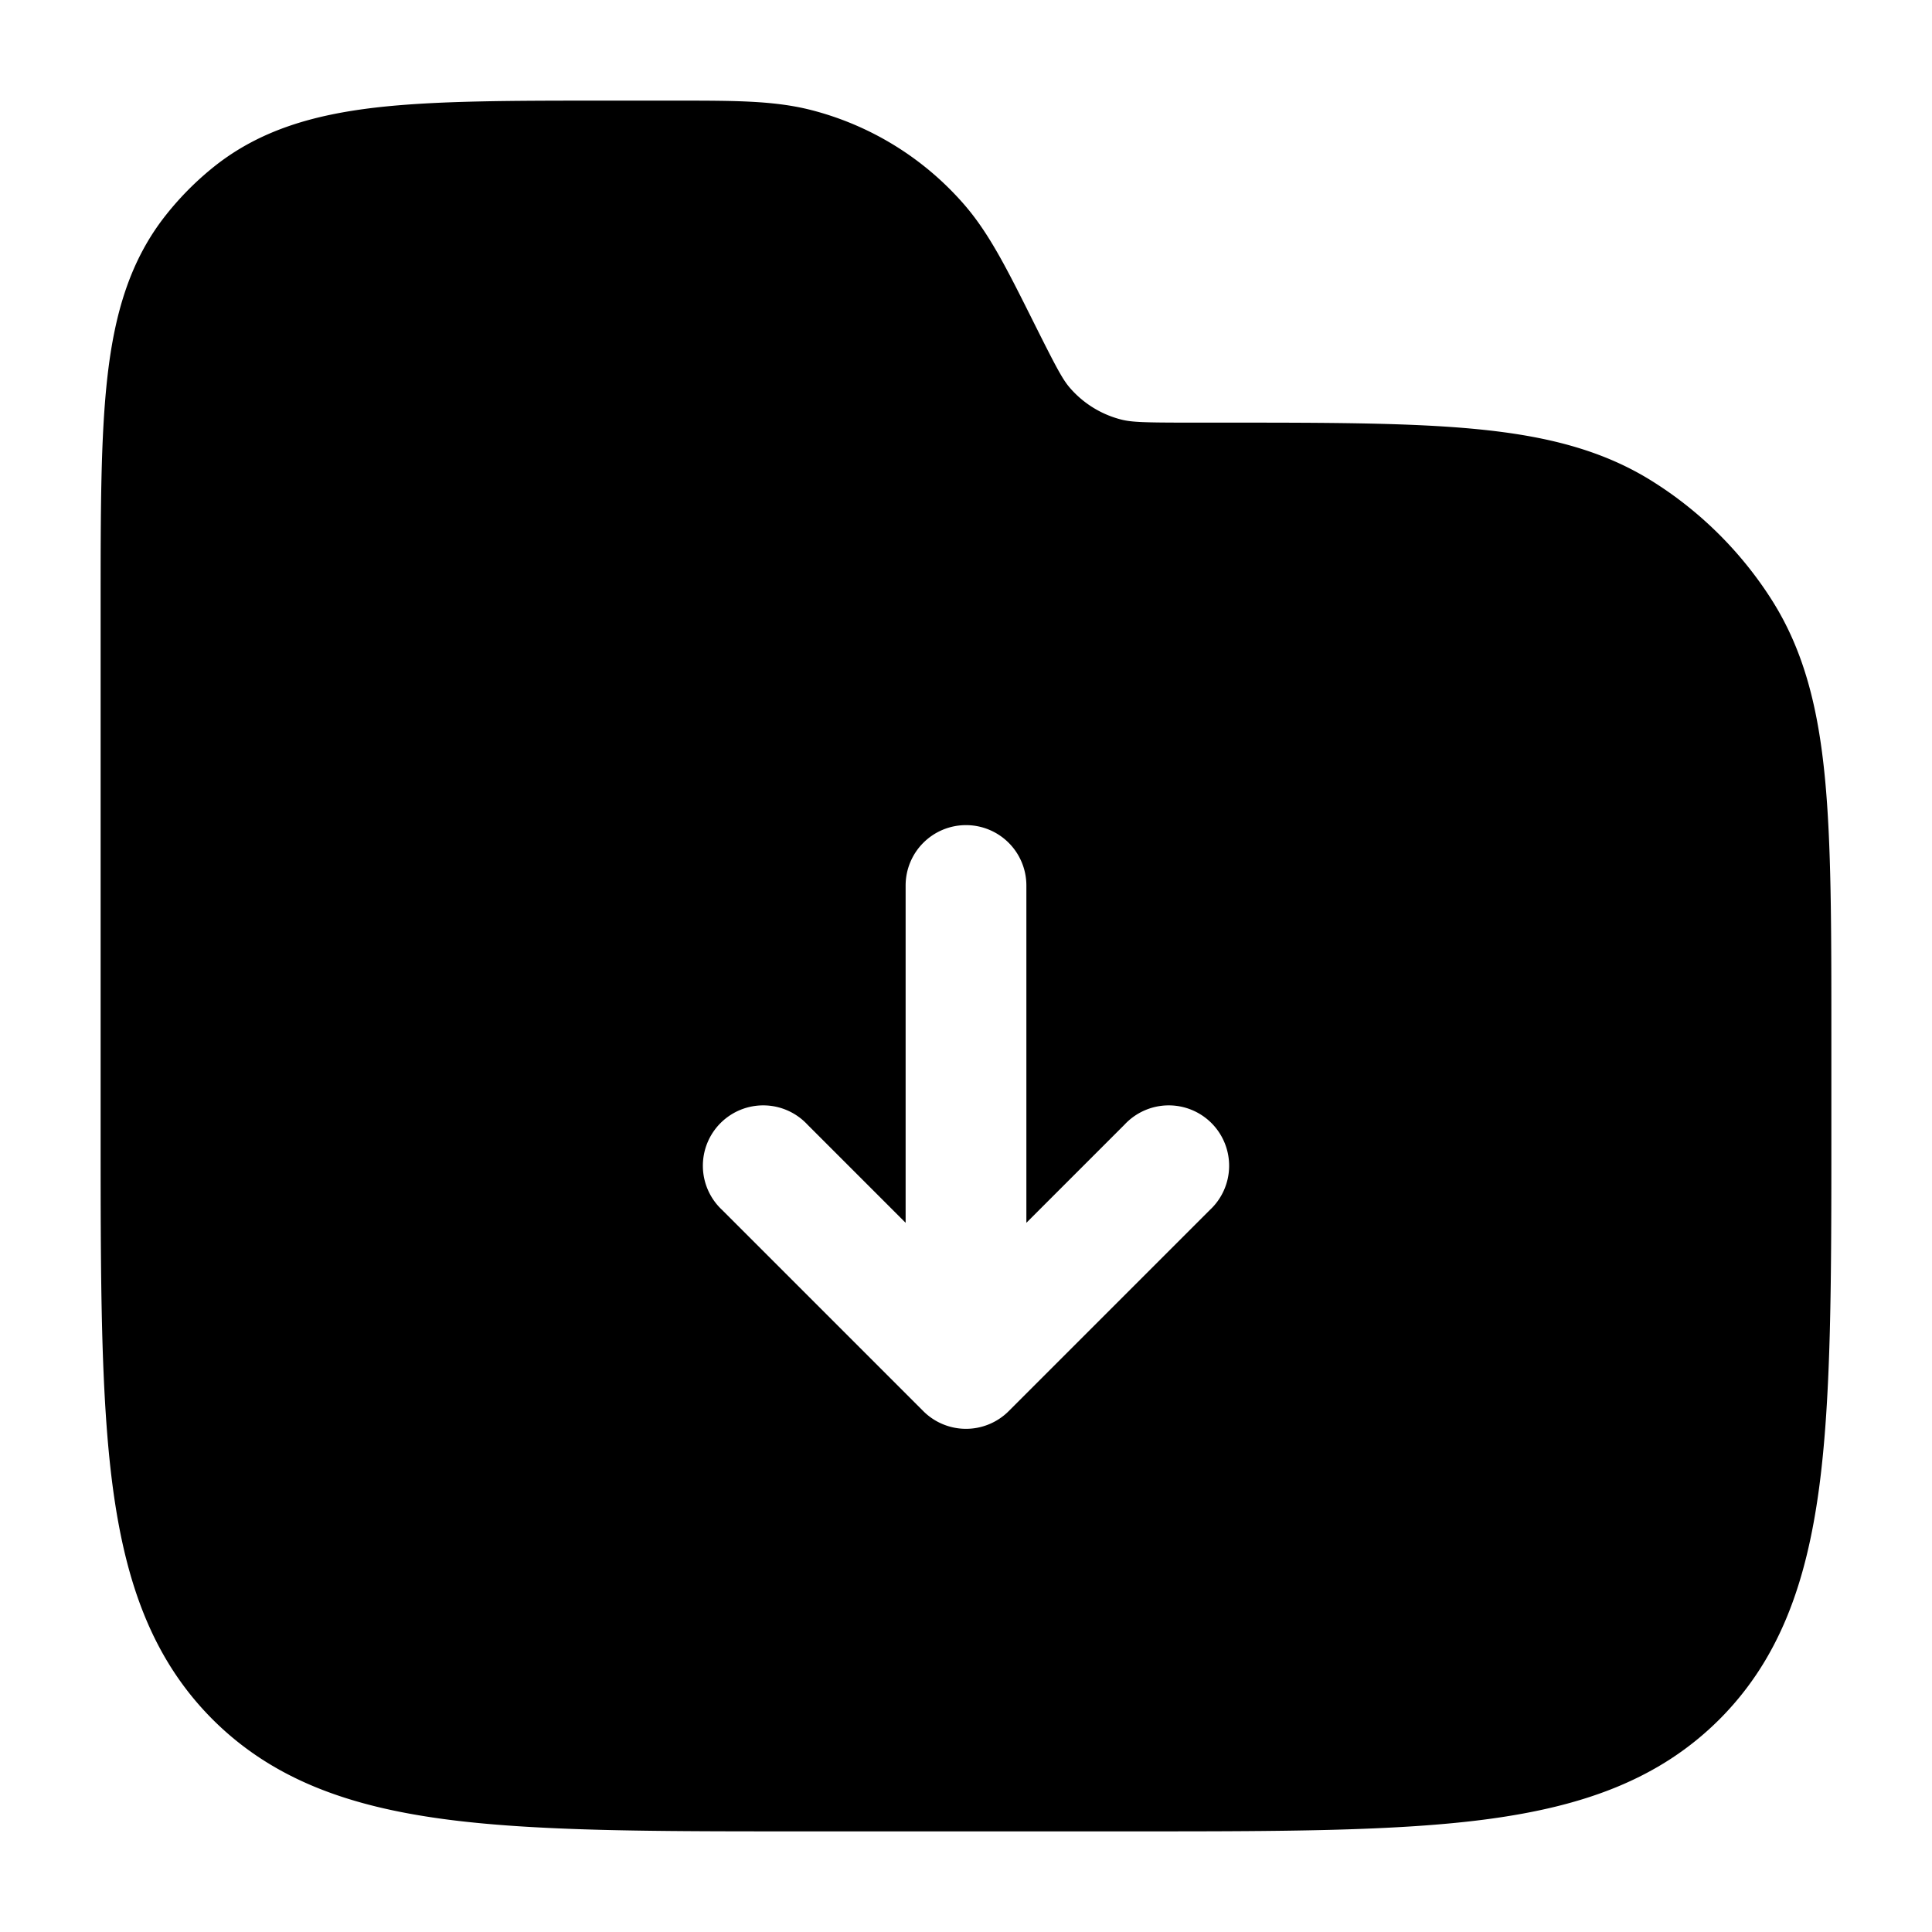 <svg xmlns="http://www.w3.org/2000/svg" width="24" height="24" fill="currentColor" viewBox="0 0 24 24">
  <path fill-rule="evenodd" d="M10.065 1.364c-.454-.114-.943-.114-1.653-.114h-.896c-1.163 0-2.101 0-2.848.086-.773.09-1.435.28-2 .727a3.75 3.75 0 00-.605.606c-.448.564-.638 1.226-.727 1.999-.086.747-.086 1.685-.086 2.848v6.54c0 1.838 0 3.294.153 4.433.158 1.172.49 2.121 1.238 2.87.749.748 1.698 1.08 2.87 1.238 1.14.153 2.595.153 4.433.153h4.112c1.838 0 3.294 0 4.433-.153 1.172-.158 2.121-.49 2.87-1.238.748-.749 1.08-1.698 1.238-2.87.153-1.14.153-2.595.153-4.433v-1.221c0-1.31 0-2.35-.081-3.182-.083-.851-.257-1.564-.656-2.195a4.75 4.75 0 00-1.472-1.47c-.63-.4-1.343-.574-2.194-.657-.832-.081-1.871-.081-3.183-.081h-.375c-.575 0-.73-.005-.86-.038a1.25 1.25 0 01-.64-.396c-.087-.101-.161-.238-.418-.751l-.043-.086c-.317-.634-.536-1.072-.841-1.427a3.75 3.75 0 00-1.922-1.188zM12 10.25a.75.75 0 01.75.75v4.19l1.22-1.22a.75.75 0 111.06 1.06l-2.5 2.5a.75.75 0 01-1.06 0l-2.5-2.5a.75.75 0 111.06-1.06l1.22 1.22V11a.75.75 0 01.75-.75z"/>
</svg>
